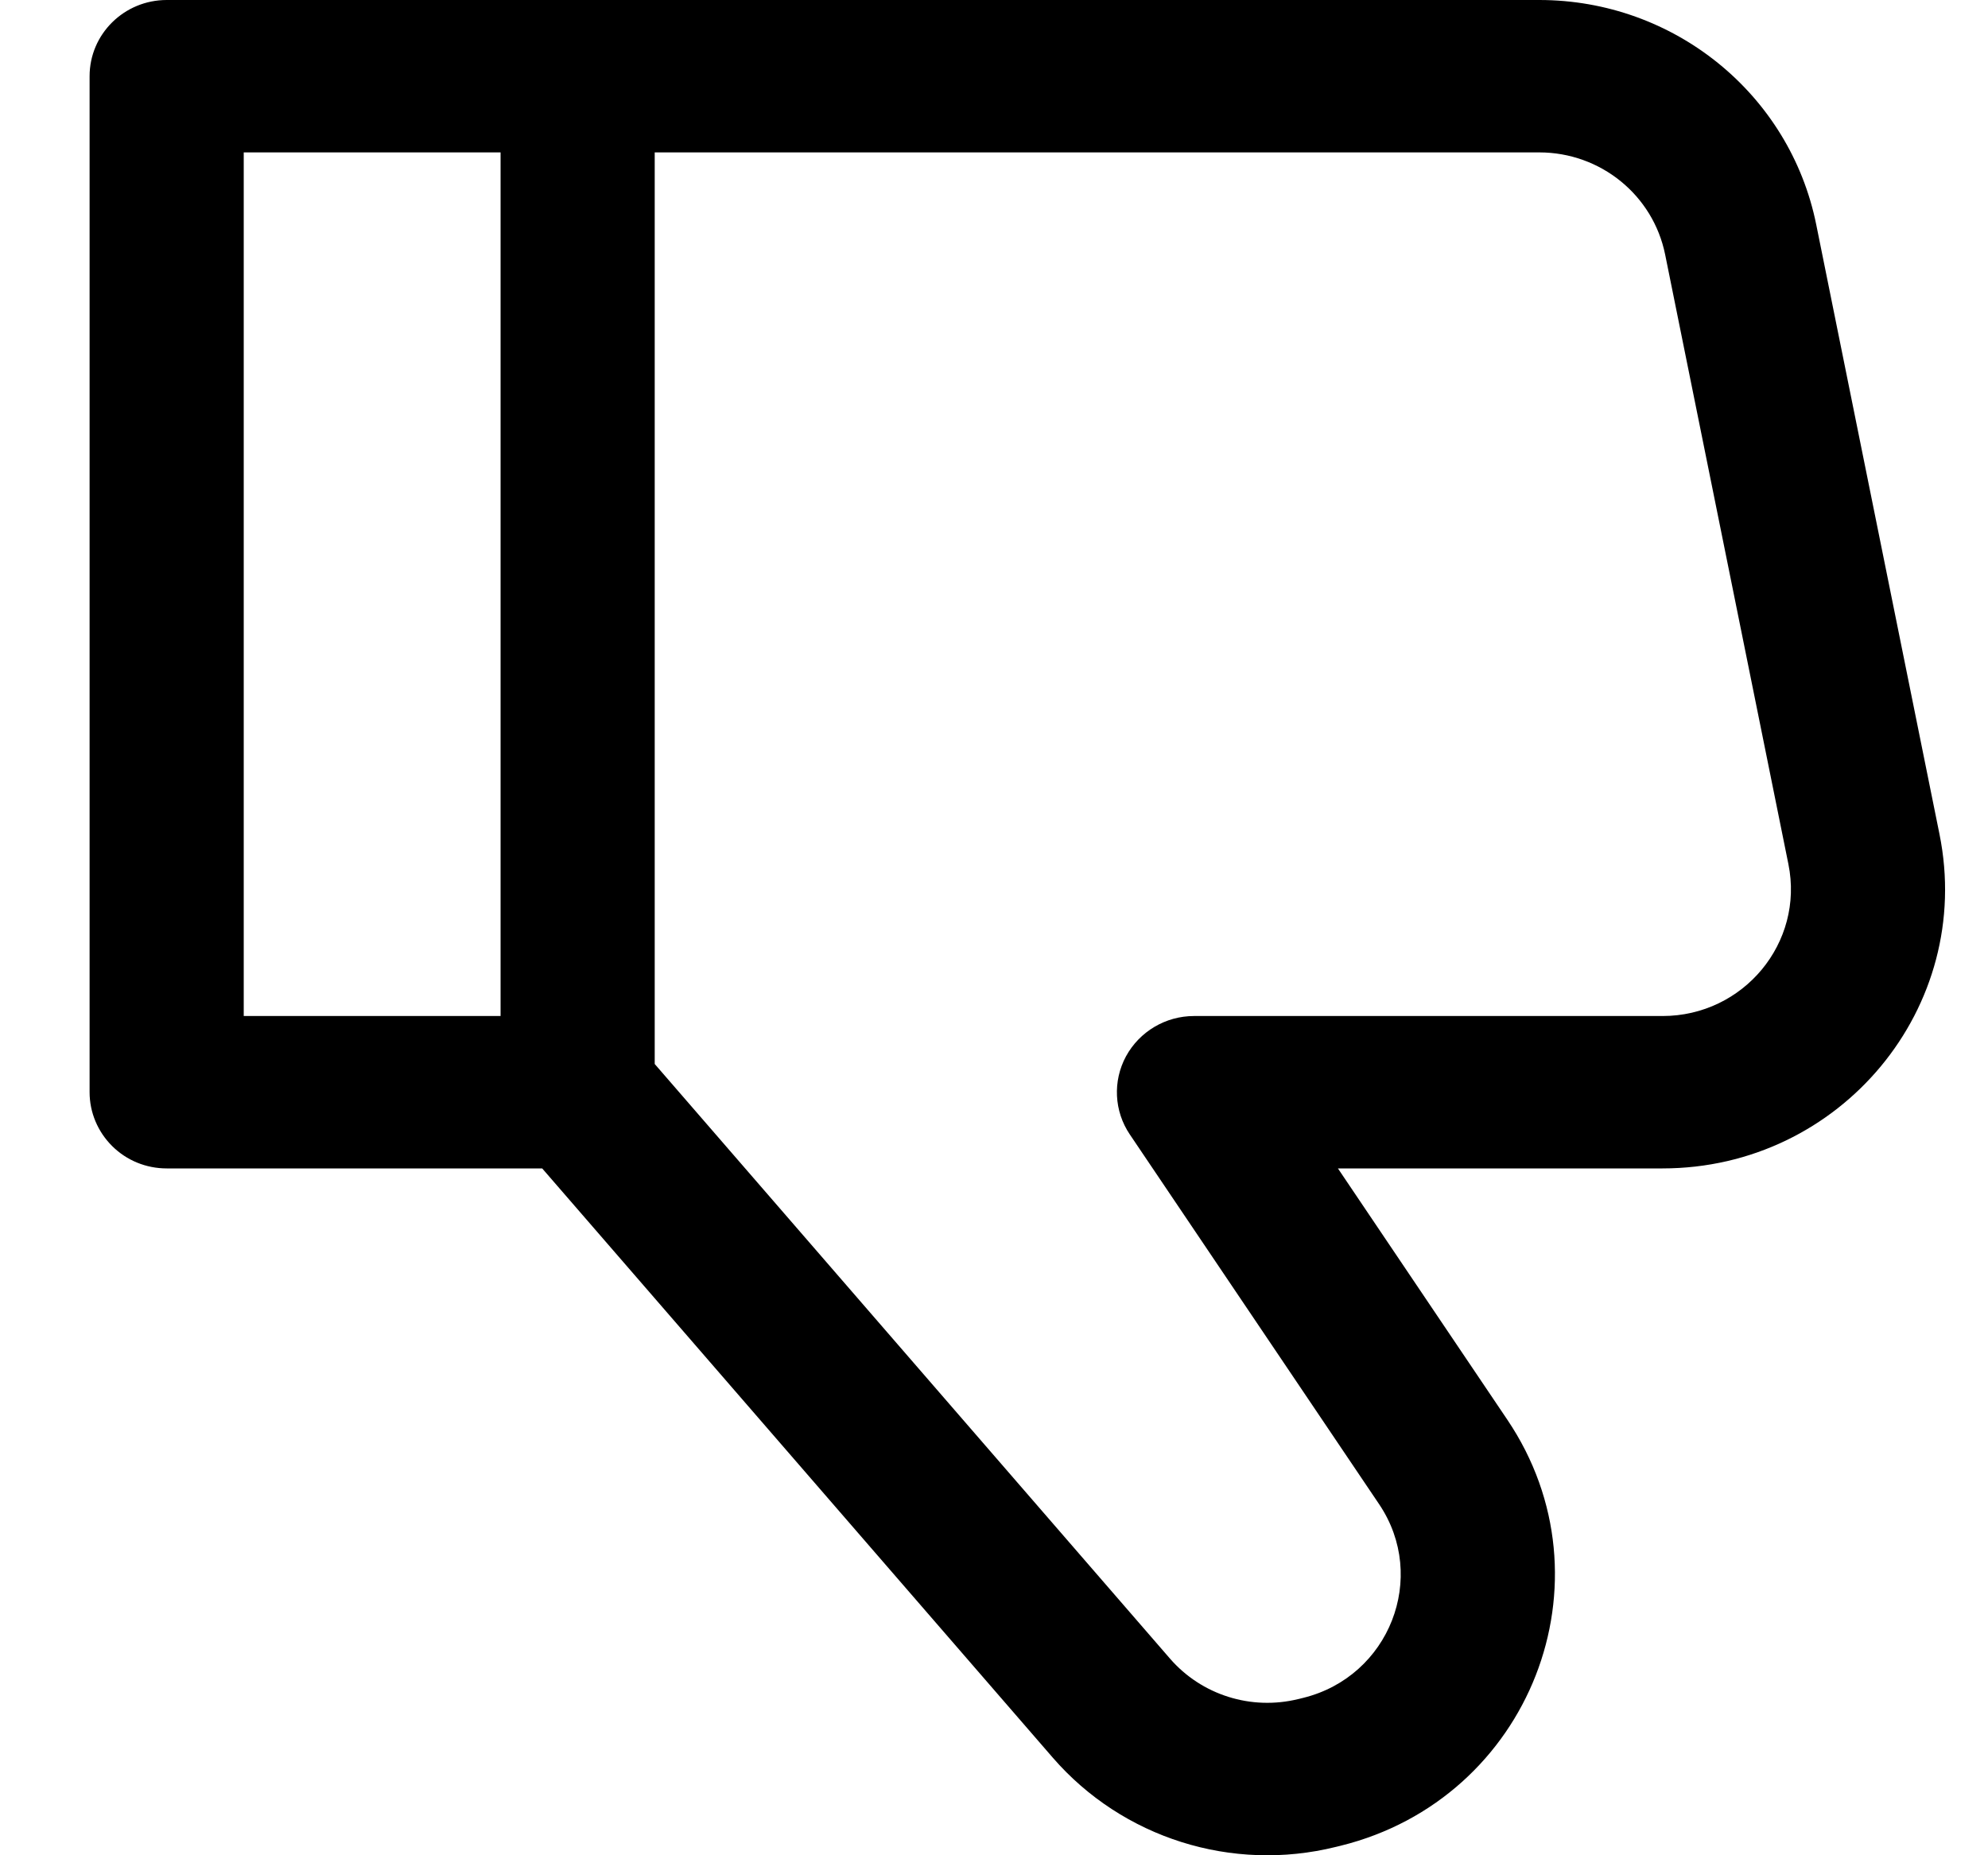 <svg width="15" height="14" viewBox="0 0 15 14" fill="none" xmlns="http://www.w3.org/2000/svg">
<path fill-rule="evenodd" clip-rule="evenodd" d="M9.797 12.821C9.441 12.909 9.066 12.791 8.827 12.515L4.94 8.029V1.15H11.614C12.076 1.15 12.473 1.472 12.564 1.921L13.494 6.521C13.614 7.114 13.155 7.667 12.544 7.667H9.009C8.795 7.667 8.598 7.784 8.496 7.971C8.395 8.158 8.406 8.385 8.525 8.561L10.406 11.351C10.406 11.351 10.406 11.351 10.406 11.351C10.777 11.902 10.484 12.651 9.834 12.812L9.798 12.821C9.798 12.821 9.798 12.821 9.797 12.821C9.797 12.821 9.797 12.821 9.797 12.821ZM3.777 1.15V7.667L1.839 7.667V1.15H3.777ZM4.091 8.817L7.944 13.264C8.47 13.87 9.296 14.131 10.079 13.937L10.116 13.928C11.546 13.574 12.191 11.926 11.373 10.713L11.373 10.713L10.095 8.817H12.544C13.889 8.817 14.898 7.6 14.634 6.295L13.704 1.695C13.505 0.709 12.63 0 11.614 0H1.258C0.937 0 0.676 0.257 0.676 0.575V8.242C0.676 8.395 0.738 8.541 0.847 8.649C0.956 8.757 1.103 8.817 1.258 8.817L4.091 8.817Z" fill="black"/>
</svg>
